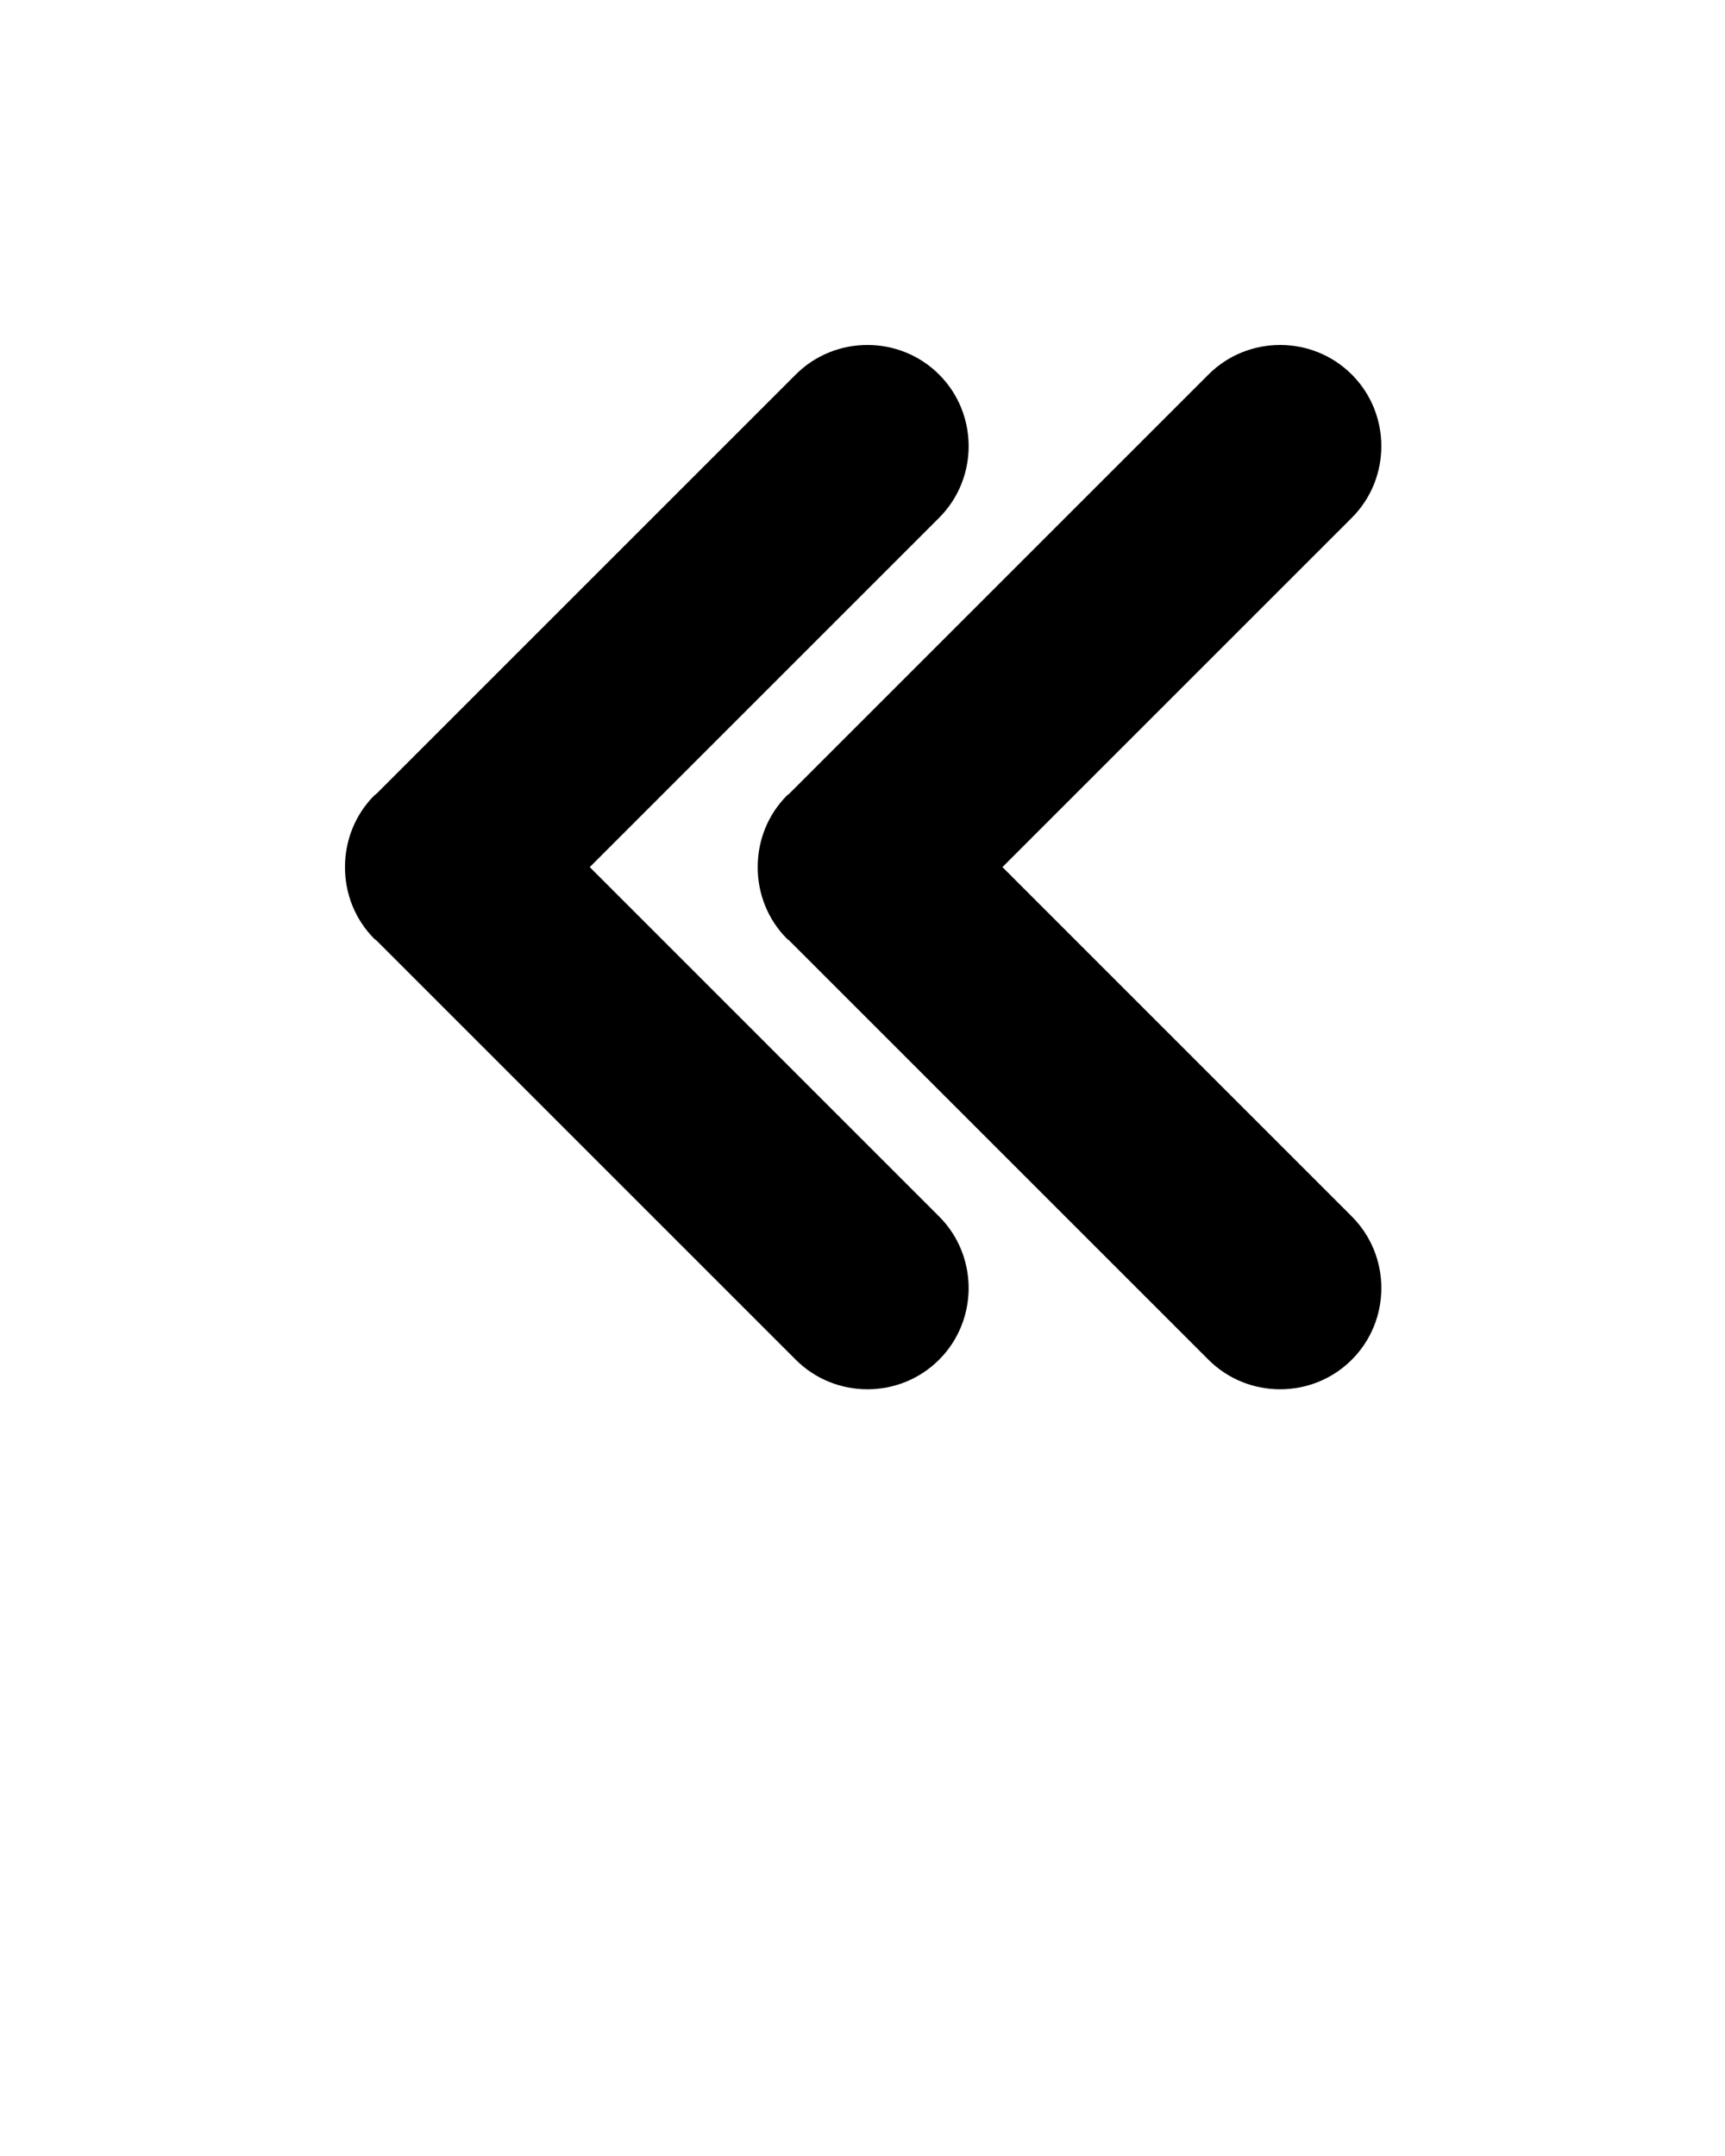 <svg xmlns="http://www.w3.org/2000/svg" xmlns:xlink="http://www.w3.org/1999/xlink" version="1.0" x="0px" y="0px" viewBox="0 0 100 125" enable-background="new 0 0 100 100" xml:space="preserve">
	<g display="none">
		<rect x="0" y="0.015" display="inline" fill="#000000" width="100" height="100"/>
	</g>
	<g>
		<path d="M46.131,21.714L21.802,46.043c-0.027,0.026-0.065,0.034-0.091,0.061c-1.146,1.146-1.715,2.659-1.711,4.17   c-0.004,1.511,0.564,3.023,1.711,4.17c0.027,0.027,0.064,0.034,0.091,0.061l24.329,24.329c2.285,2.285,6.024,2.285,8.308,0   c2.285-2.285,2.285-6.024,0-8.308L34.189,50.273l20.251-20.251c2.285-2.285,2.285-6.024,0-8.308   C52.155,19.429,48.416,19.429,46.131,21.714z"/>
		<path d="M70.056,21.714L45.727,46.043c-0.027,0.026-0.065,0.034-0.091,0.061c-1.146,1.146-1.715,2.659-1.711,4.17   c-0.004,1.511,0.564,3.023,1.711,4.17c0.027,0.027,0.064,0.034,0.091,0.061l24.329,24.329c2.285,2.285,6.024,2.285,8.308,0   c2.285-2.285,2.285-6.024,0-8.308L58.113,50.273l20.251-20.251c2.285-2.285,2.285-6.024,0-8.308   C76.079,19.429,72.34,19.429,70.056,21.714z"/>
	</g>
</svg>
